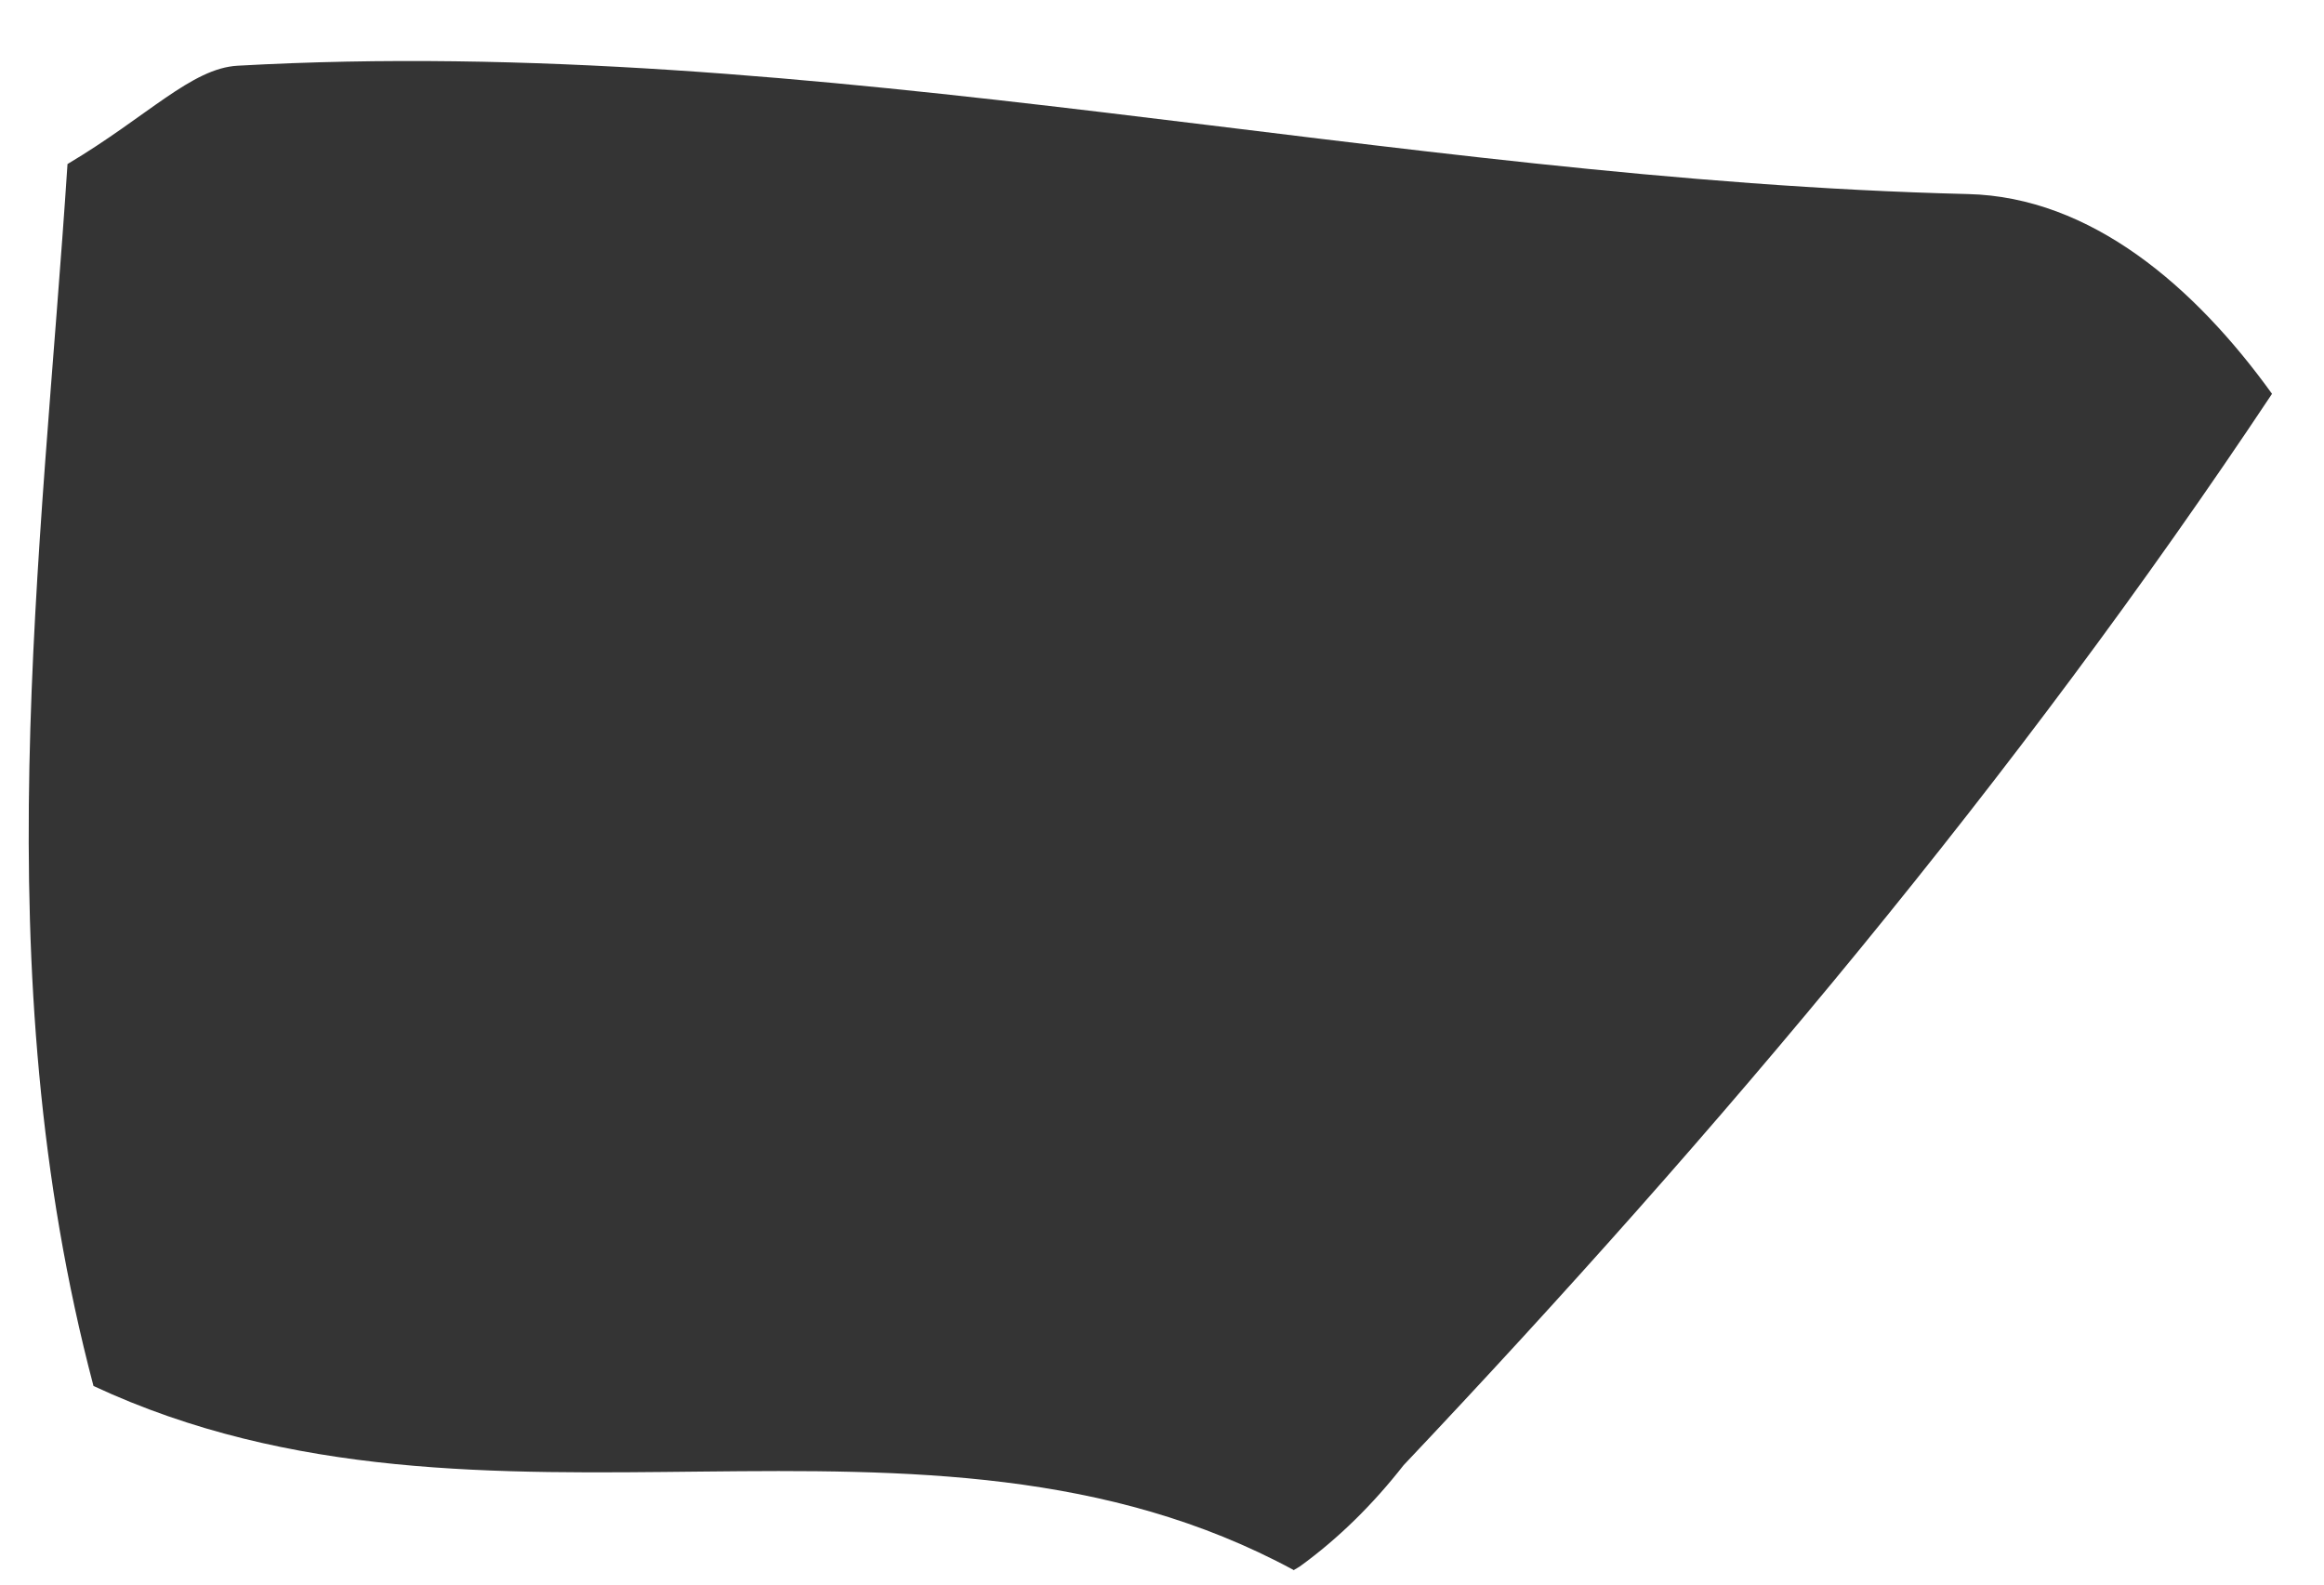 <svg xmlns="http://www.w3.org/2000/svg" width="22" height="15" viewBox="0 0 22 15" fill="none"><path d="M12.246 14.862C8.724 12.958 4.621 14.862 0.885 13.12C-0.16 9.163 0.394 5.292 0.639 1.553C1.4 1.1 1.813 0.646 2.25 0.622C7.753 0.314 13.146 1.703 18.63 1.837C19.796 1.865 20.779 2.716 21.508 3.728C19.078 7.381 16.278 10.707 13.287 13.87C13.002 14.234 12.678 14.558 12.304 14.829L12.242 14.866L12.246 14.862Z" fill="#343434"></path></svg>